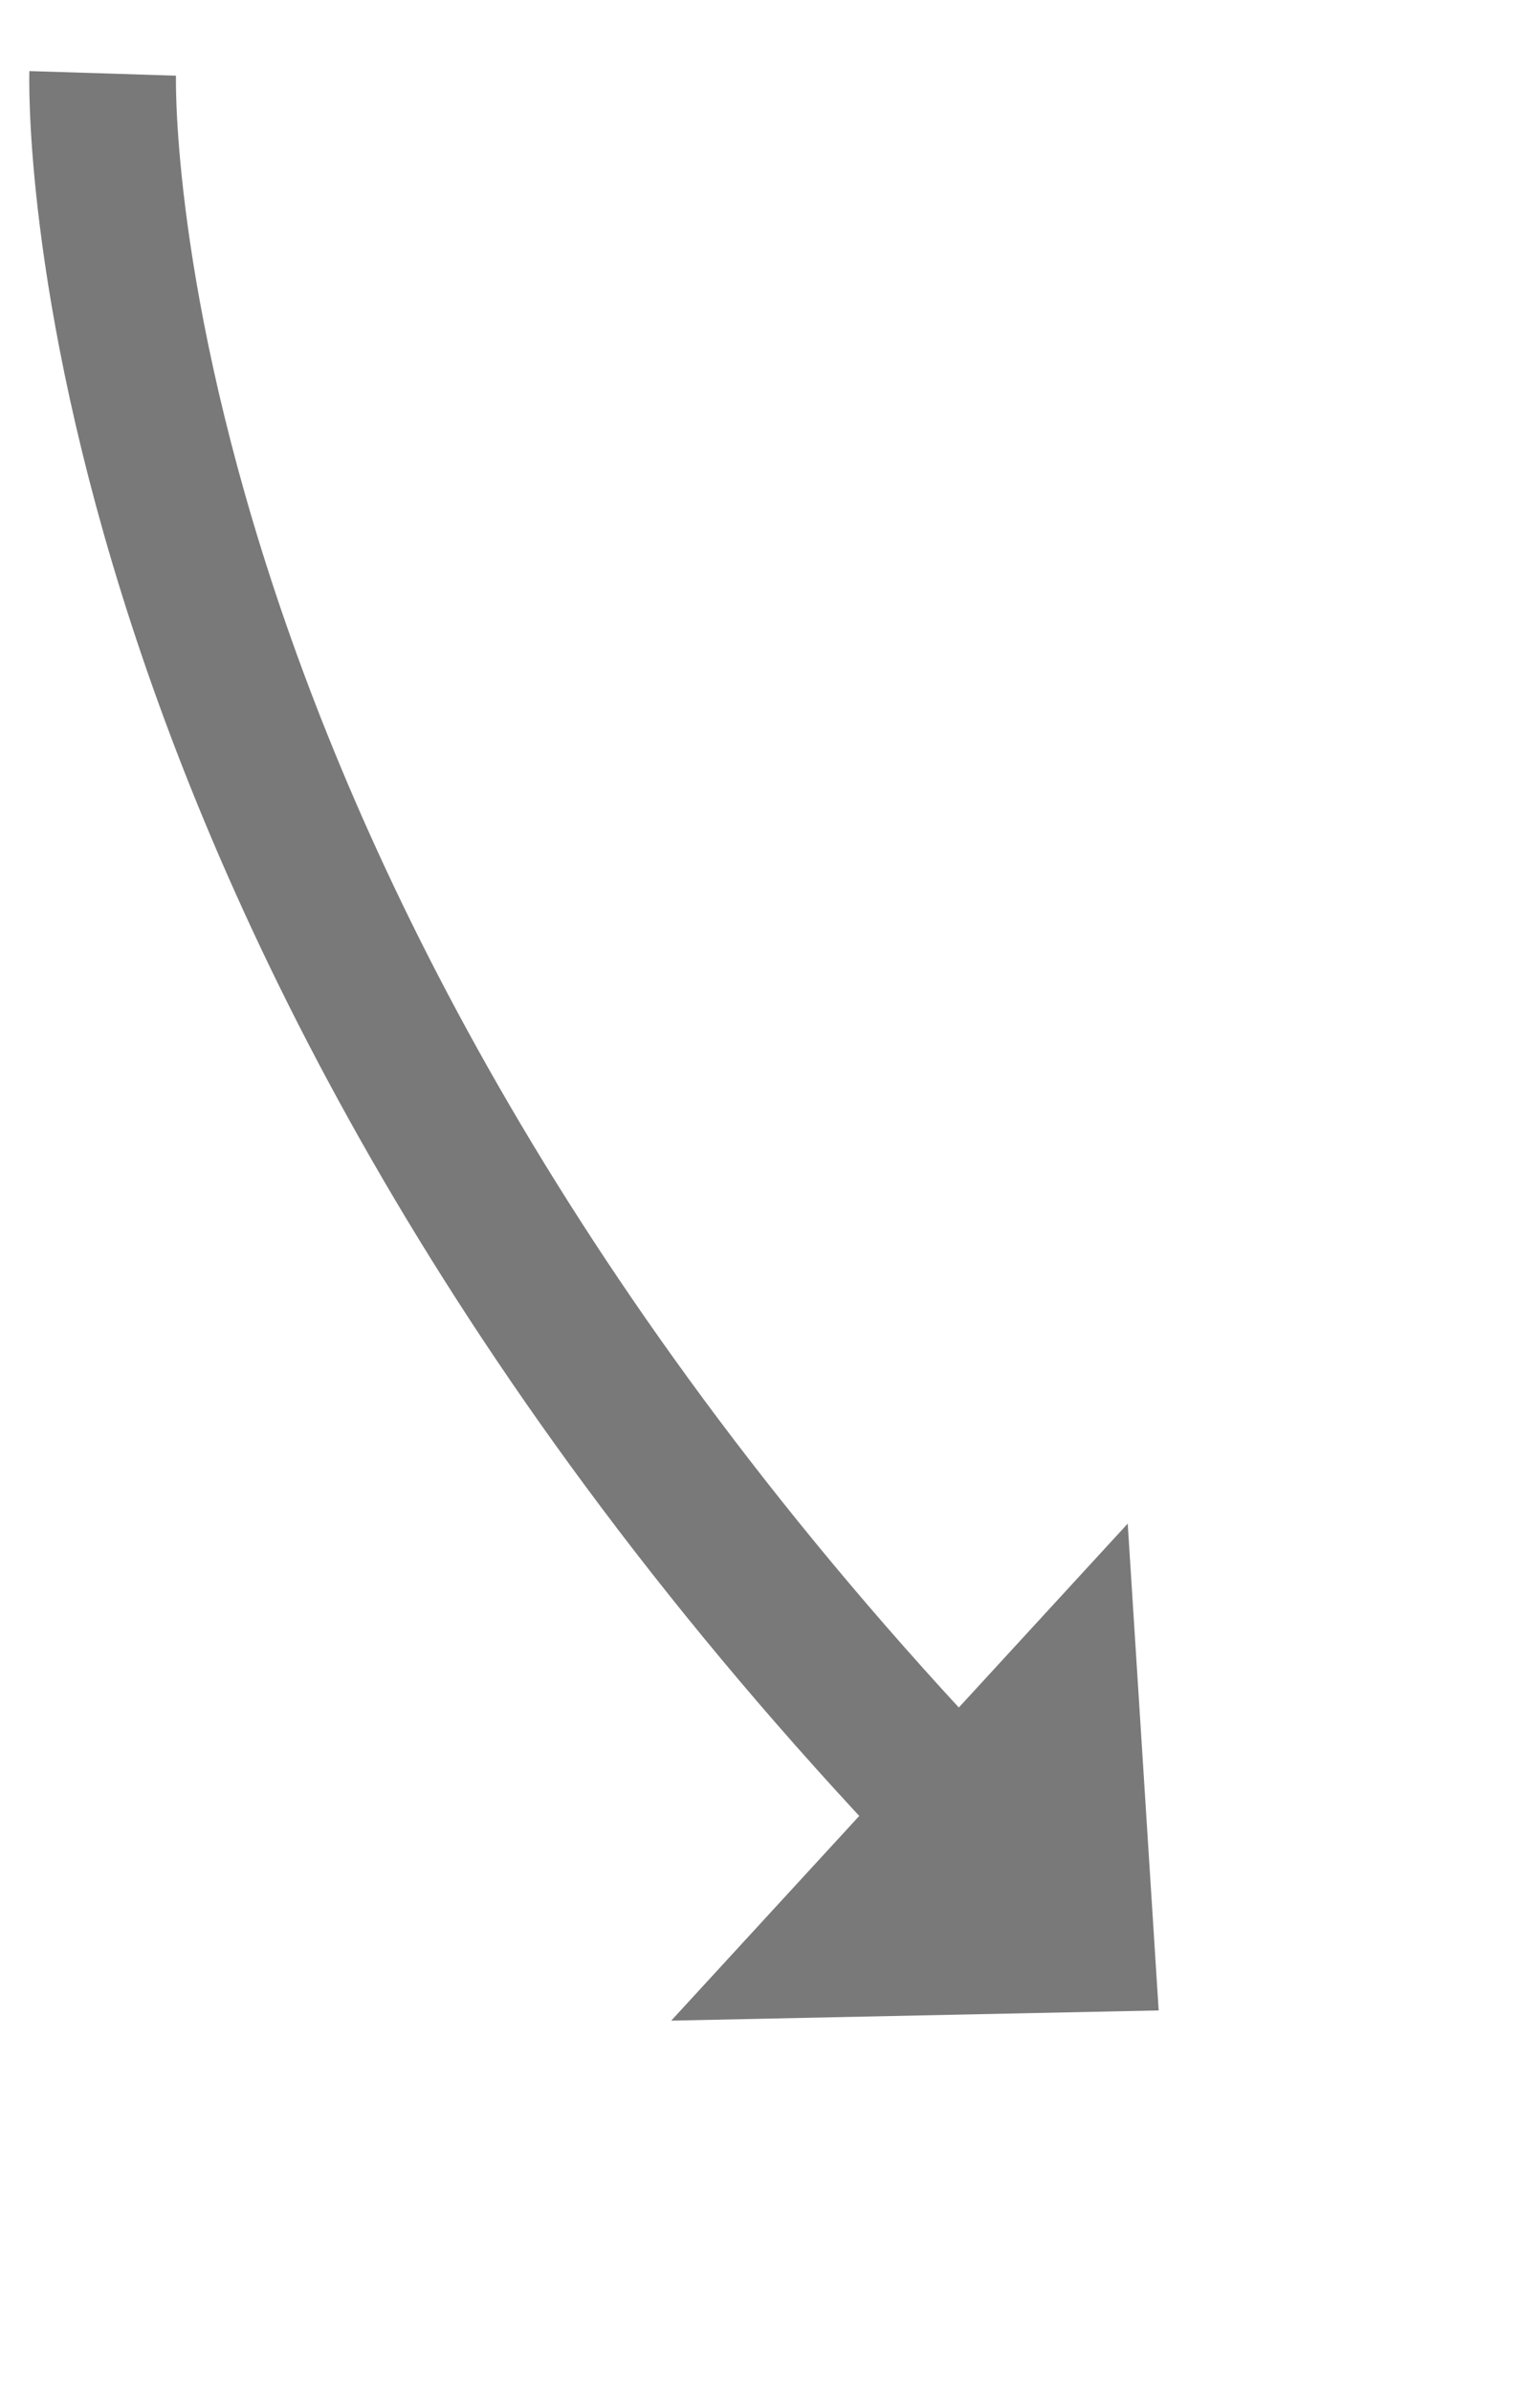 ﻿<?xml version="1.0" encoding="utf-8"?>
<svg version="1.1" xmlns:xlink="http://www.w3.org/1999/xlink" width="52.5px" height="81.5px" xmlns="http://www.w3.org/2000/svg">
  <g transform="matrix(1 0 0 1 -802.5 -6298.5 )">
    <path d="M 1 0  C 1 0  0.12 28.161  30.557 59.716  " stroke-width="5" stroke="#797979" fill="none" transform="matrix(1 0 0 1 805 6301 )" />
    <path d="M 20.383 66.348  L 37 66  L 35.945 49.413  L 20.383 66.348  Z " fill-rule="nonzero" fill="#797979" stroke="none" transform="matrix(1 0 0 1 805 6301 )" />
  </g>
</svg>